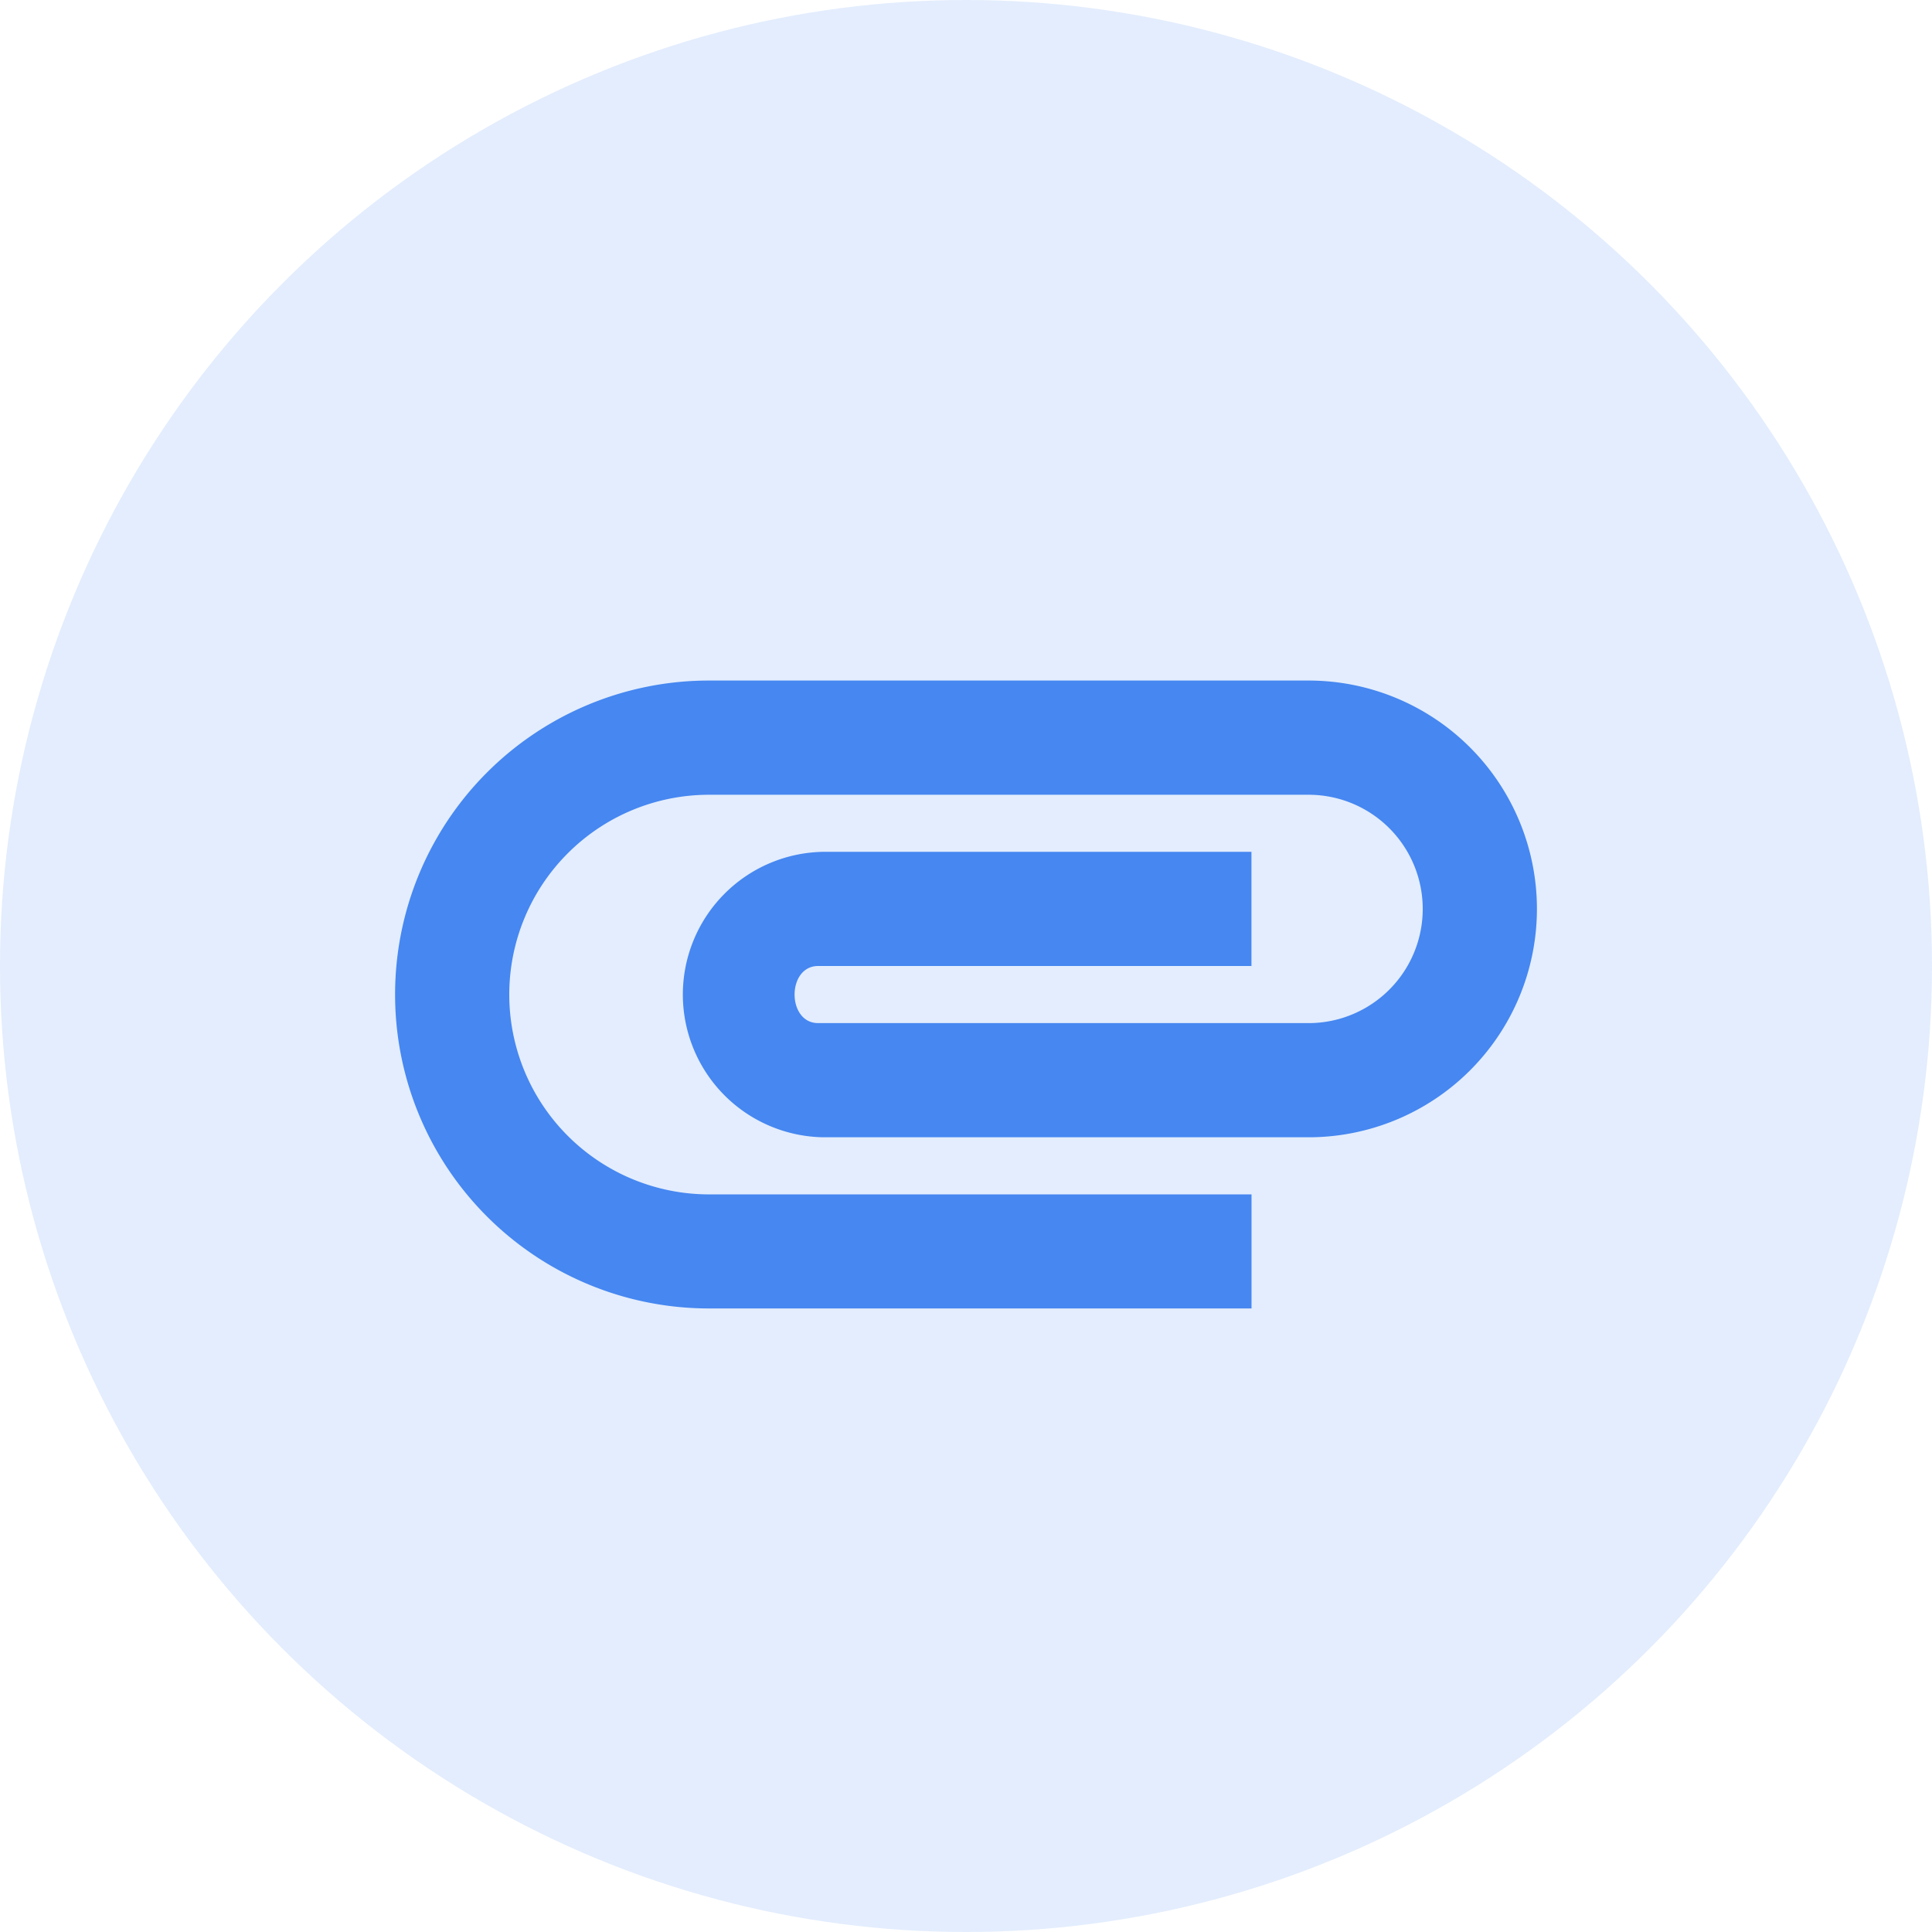 <svg xmlns="http://www.w3.org/2000/svg" width="52" height="52" viewBox="0 0 52 52"><g transform="translate(-443 -426)"><circle cx="26" cy="26" r="26" transform="translate(443 426)" fill="rgba(70,135,241,0.15)"/><g transform="translate(450.561 433.561)"><path d="M0,0H36.879V36.879H0Z" fill="none"/><path d="M0,0H36.879V36.879H0Z" fill="none"/><path d="M2,15.451A8.447,8.447,0,0,1,10.451,7H26.586a6.146,6.146,0,0,1,0,12.293H13.525a3.842,3.842,0,0,1,0-7.683H25.049v3.073H13.386c-.845,0-.845,1.537,0,1.537h13.2a3.073,3.073,0,0,0,0-6.146H10.451a5.378,5.378,0,0,0,0,10.756h14.6V23.9h-14.6A8.447,8.447,0,0,1,2,15.451Z" transform="translate(1.073 3.756)" fill="#4687f1"/></g></g></svg>